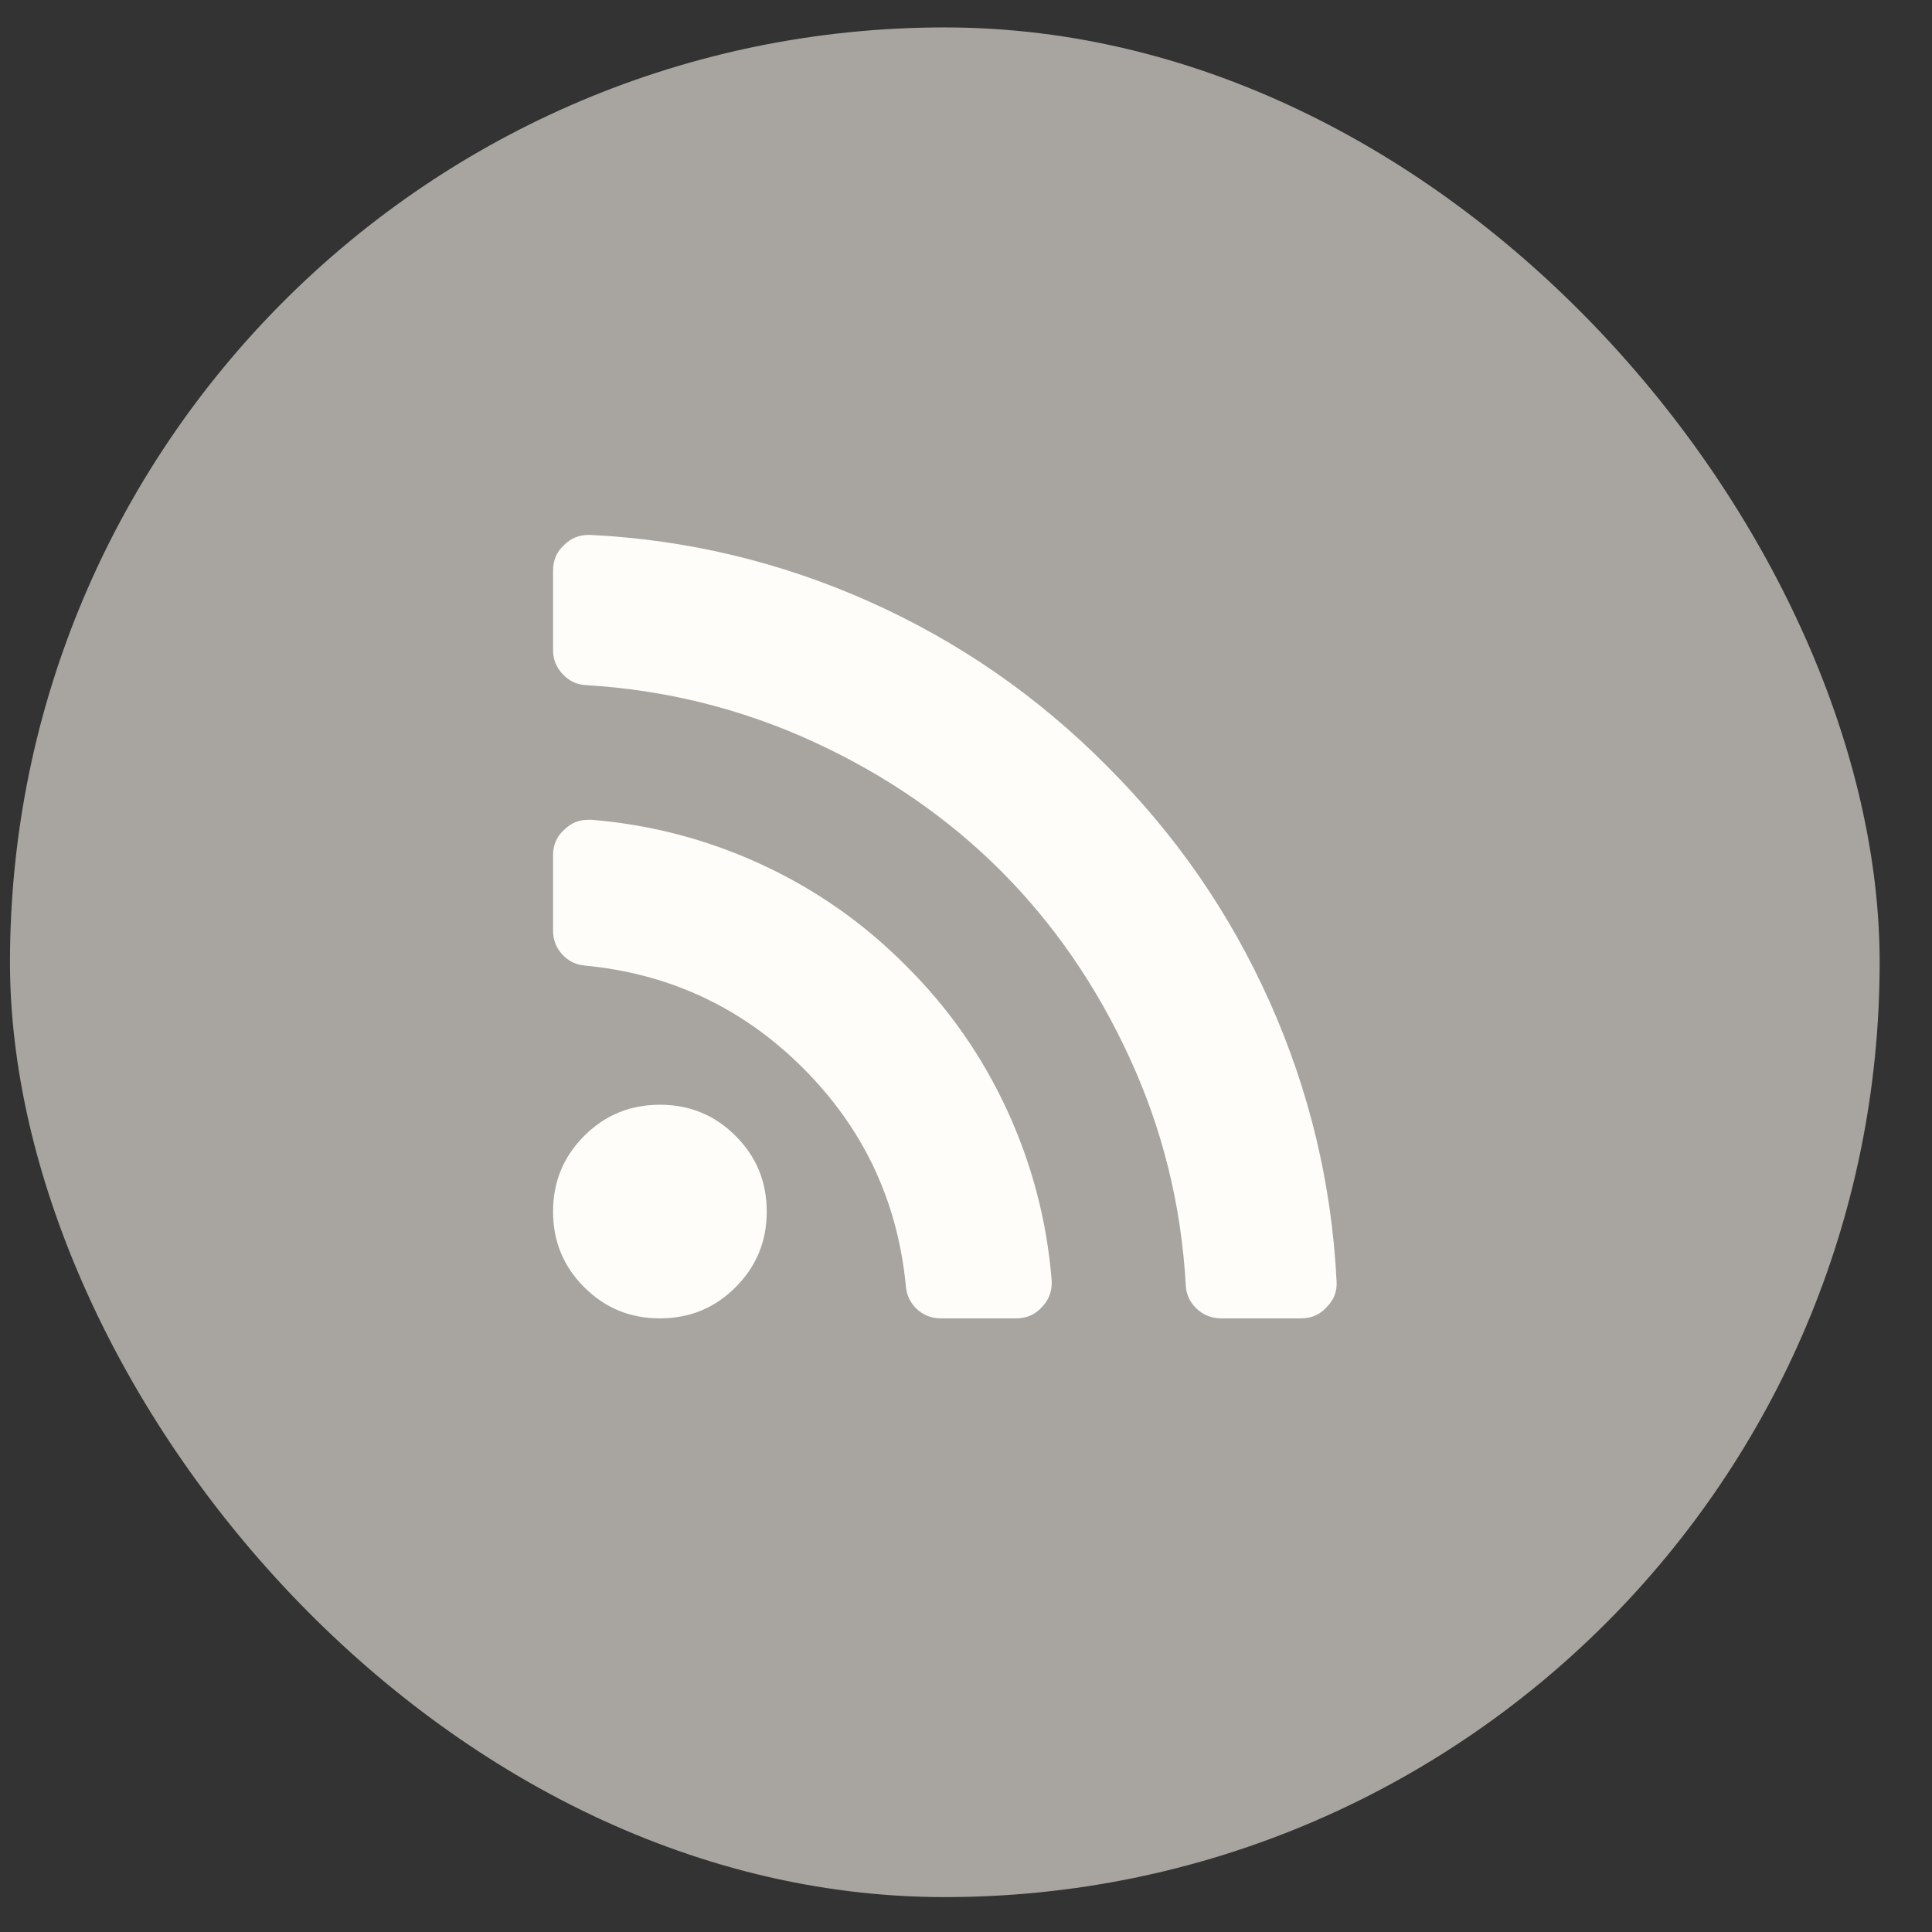 <svg width="31" height="31" viewBox="0 0 31 31" fill="none" xmlns="http://www.w3.org/2000/svg">
<rect x="0" y="0" width="31" height="31" fill="#333333" stroke="none"/>
<rect x="0.16" y="0.44" width="30" height="30" rx="15" fill="#A8A5A0"/>
<path d="M12.303 19.44C12.303 19.916 12.136 20.321 11.803 20.654C11.47 20.988 11.065 21.154 10.589 21.154C10.112 21.154 9.708 20.988 9.374 20.654C9.041 20.321 8.874 19.916 8.874 19.44C8.874 18.964 9.041 18.559 9.374 18.226C9.708 17.892 10.112 17.726 10.589 17.726C11.065 17.726 11.47 17.892 11.803 18.226C12.136 18.559 12.303 18.964 12.303 19.44ZM16.874 20.538C16.886 20.705 16.836 20.848 16.723 20.967C16.615 21.092 16.476 21.154 16.303 21.154H15.098C14.949 21.154 14.821 21.105 14.714 21.007C14.607 20.909 14.547 20.785 14.535 20.637C14.404 19.273 13.855 18.108 12.888 17.141C11.921 16.174 10.755 15.625 9.392 15.494C9.243 15.482 9.12 15.422 9.022 15.315C8.923 15.208 8.874 15.08 8.874 14.931V13.726C8.874 13.553 8.937 13.413 9.062 13.306C9.163 13.205 9.291 13.154 9.446 13.154H9.49C10.443 13.232 11.354 13.471 12.223 13.873C13.092 14.275 13.862 14.815 14.535 15.494C15.214 16.166 15.754 16.937 16.156 17.806C16.557 18.675 16.797 19.586 16.874 20.538ZM21.446 20.556C21.458 20.717 21.404 20.857 21.285 20.976C21.178 21.095 21.041 21.154 20.874 21.154H19.598C19.443 21.154 19.31 21.102 19.2 20.998C19.09 20.894 19.032 20.767 19.026 20.619C18.955 19.339 18.654 18.123 18.124 16.971C17.595 15.82 16.906 14.82 16.057 13.971C15.209 13.123 14.209 12.434 13.057 11.904C11.906 11.375 10.69 11.071 9.41 10.994C9.261 10.988 9.135 10.93 9.031 10.82C8.926 10.71 8.874 10.58 8.874 10.431V9.154C8.874 8.988 8.934 8.851 9.053 8.744C9.16 8.637 9.291 8.583 9.446 8.583H9.473C11.032 8.66 12.525 9.018 13.95 9.654C15.376 10.291 16.642 11.166 17.749 12.279C18.862 13.387 19.737 14.653 20.374 16.078C21.011 17.504 21.368 18.997 21.446 20.556Z" fill="#FFFDF9"/>
</svg>
